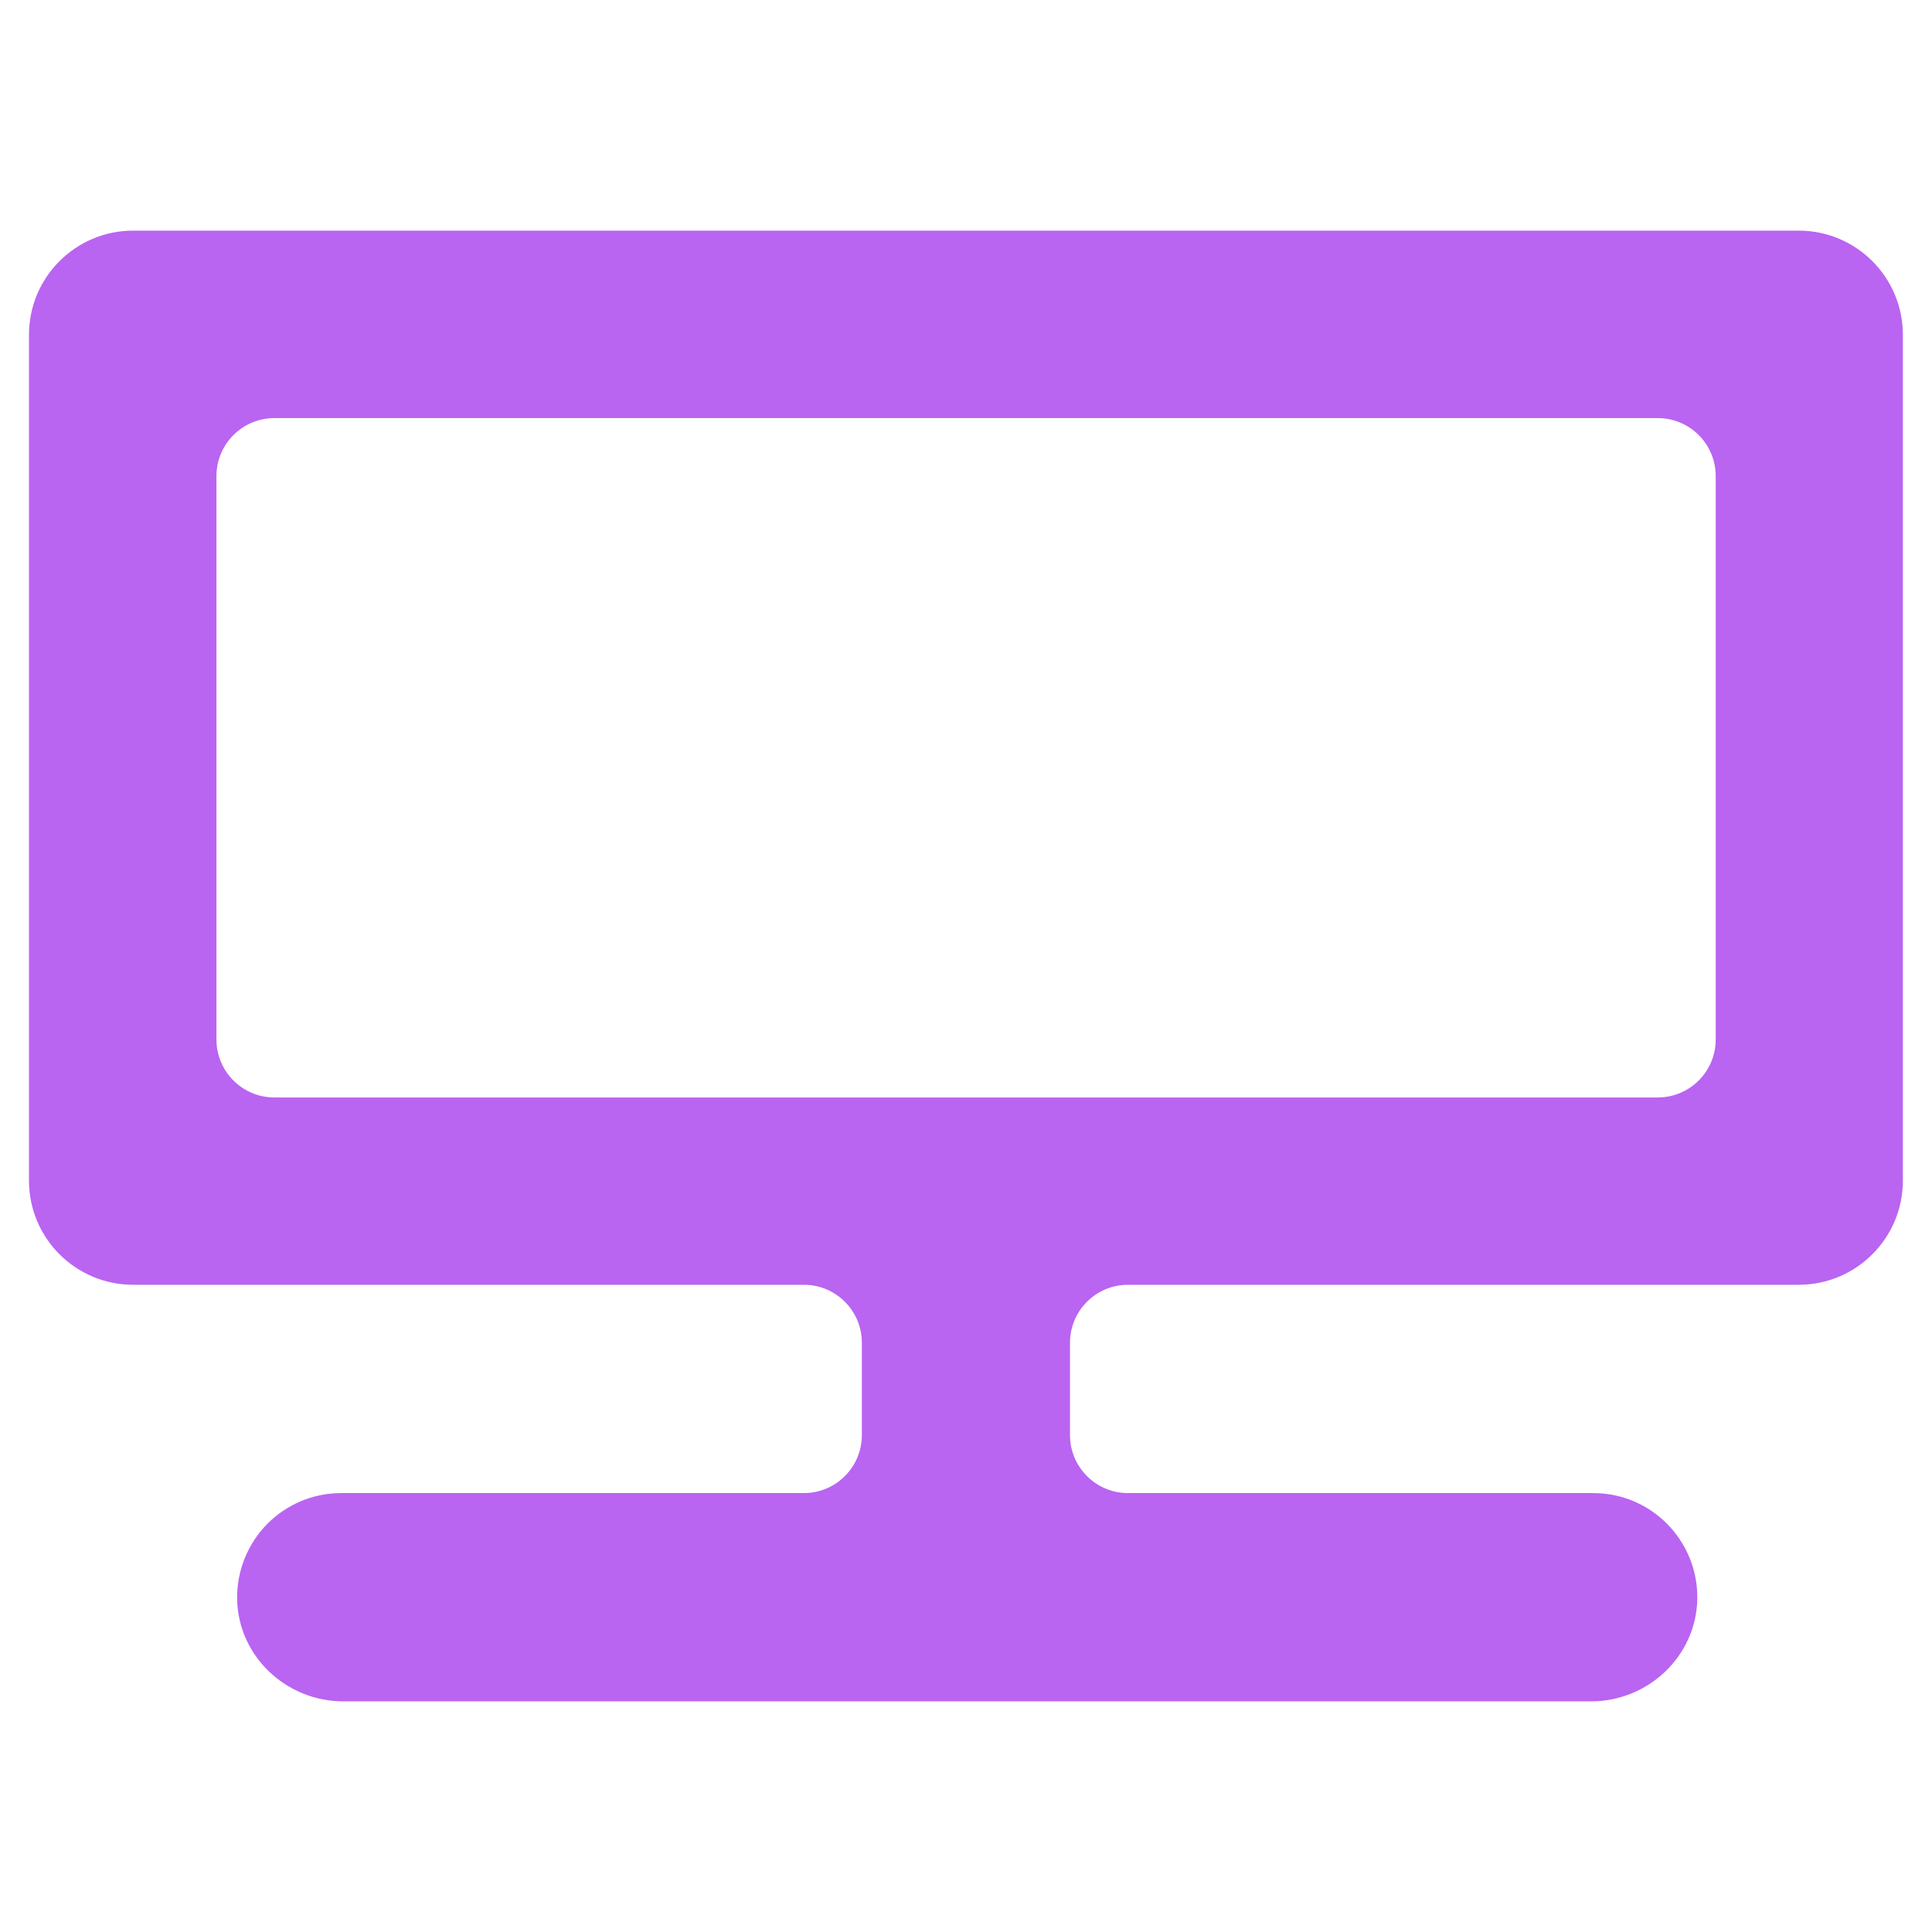 <?xml version="1.0" encoding="UTF-8"?>
<svg id="Layer_1" data-name="Layer 1" xmlns="http://www.w3.org/2000/svg" viewBox="0 0 128 128">
  <defs>
    <style>
      .cls-1 {
        fill: #ba64f2;
      }
    </style>
  </defs>
  <path class="cls-1" d="M119.18,15.28H8.82c-3.81,0-6.9,3.09-6.9,6.9v56.04c0,3.81,3.09,6.9,6.9,6.9h44.44c2.12,0,3.84,1.72,3.84,3.84v6.12c0,2.12-1.72,3.84-3.84,3.84h-30.65c-1.9,0-3.63.77-4.88,2.02s-2.06,3.06-2.02,5.03c.08,3.77,3.26,6.75,7.04,6.75h82.66c3.77,0,6.95-2.97,7.04-6.75.04-1.96-.74-3.75-2.02-5.03-1.25-1.25-2.97-2.02-4.88-2.02h-30.82c-2.12,0-3.84-1.72-3.84-3.84v-6.12c0-2.12,1.72-3.84,3.84-3.84h44.44c3.81,0,6.9-3.09,6.9-6.9V22.18c0-3.81-3.09-6.9-6.9-6.9ZM109.82,72.71H18.18c-2.12,0-3.84-1.72-3.84-3.84V31.54c0-2.12,1.72-3.84,3.84-3.84h91.65c2.12,0,3.84,1.72,3.84,3.84v37.33c0,2.12-1.72,3.84-3.84,3.84Z"/>
</svg>